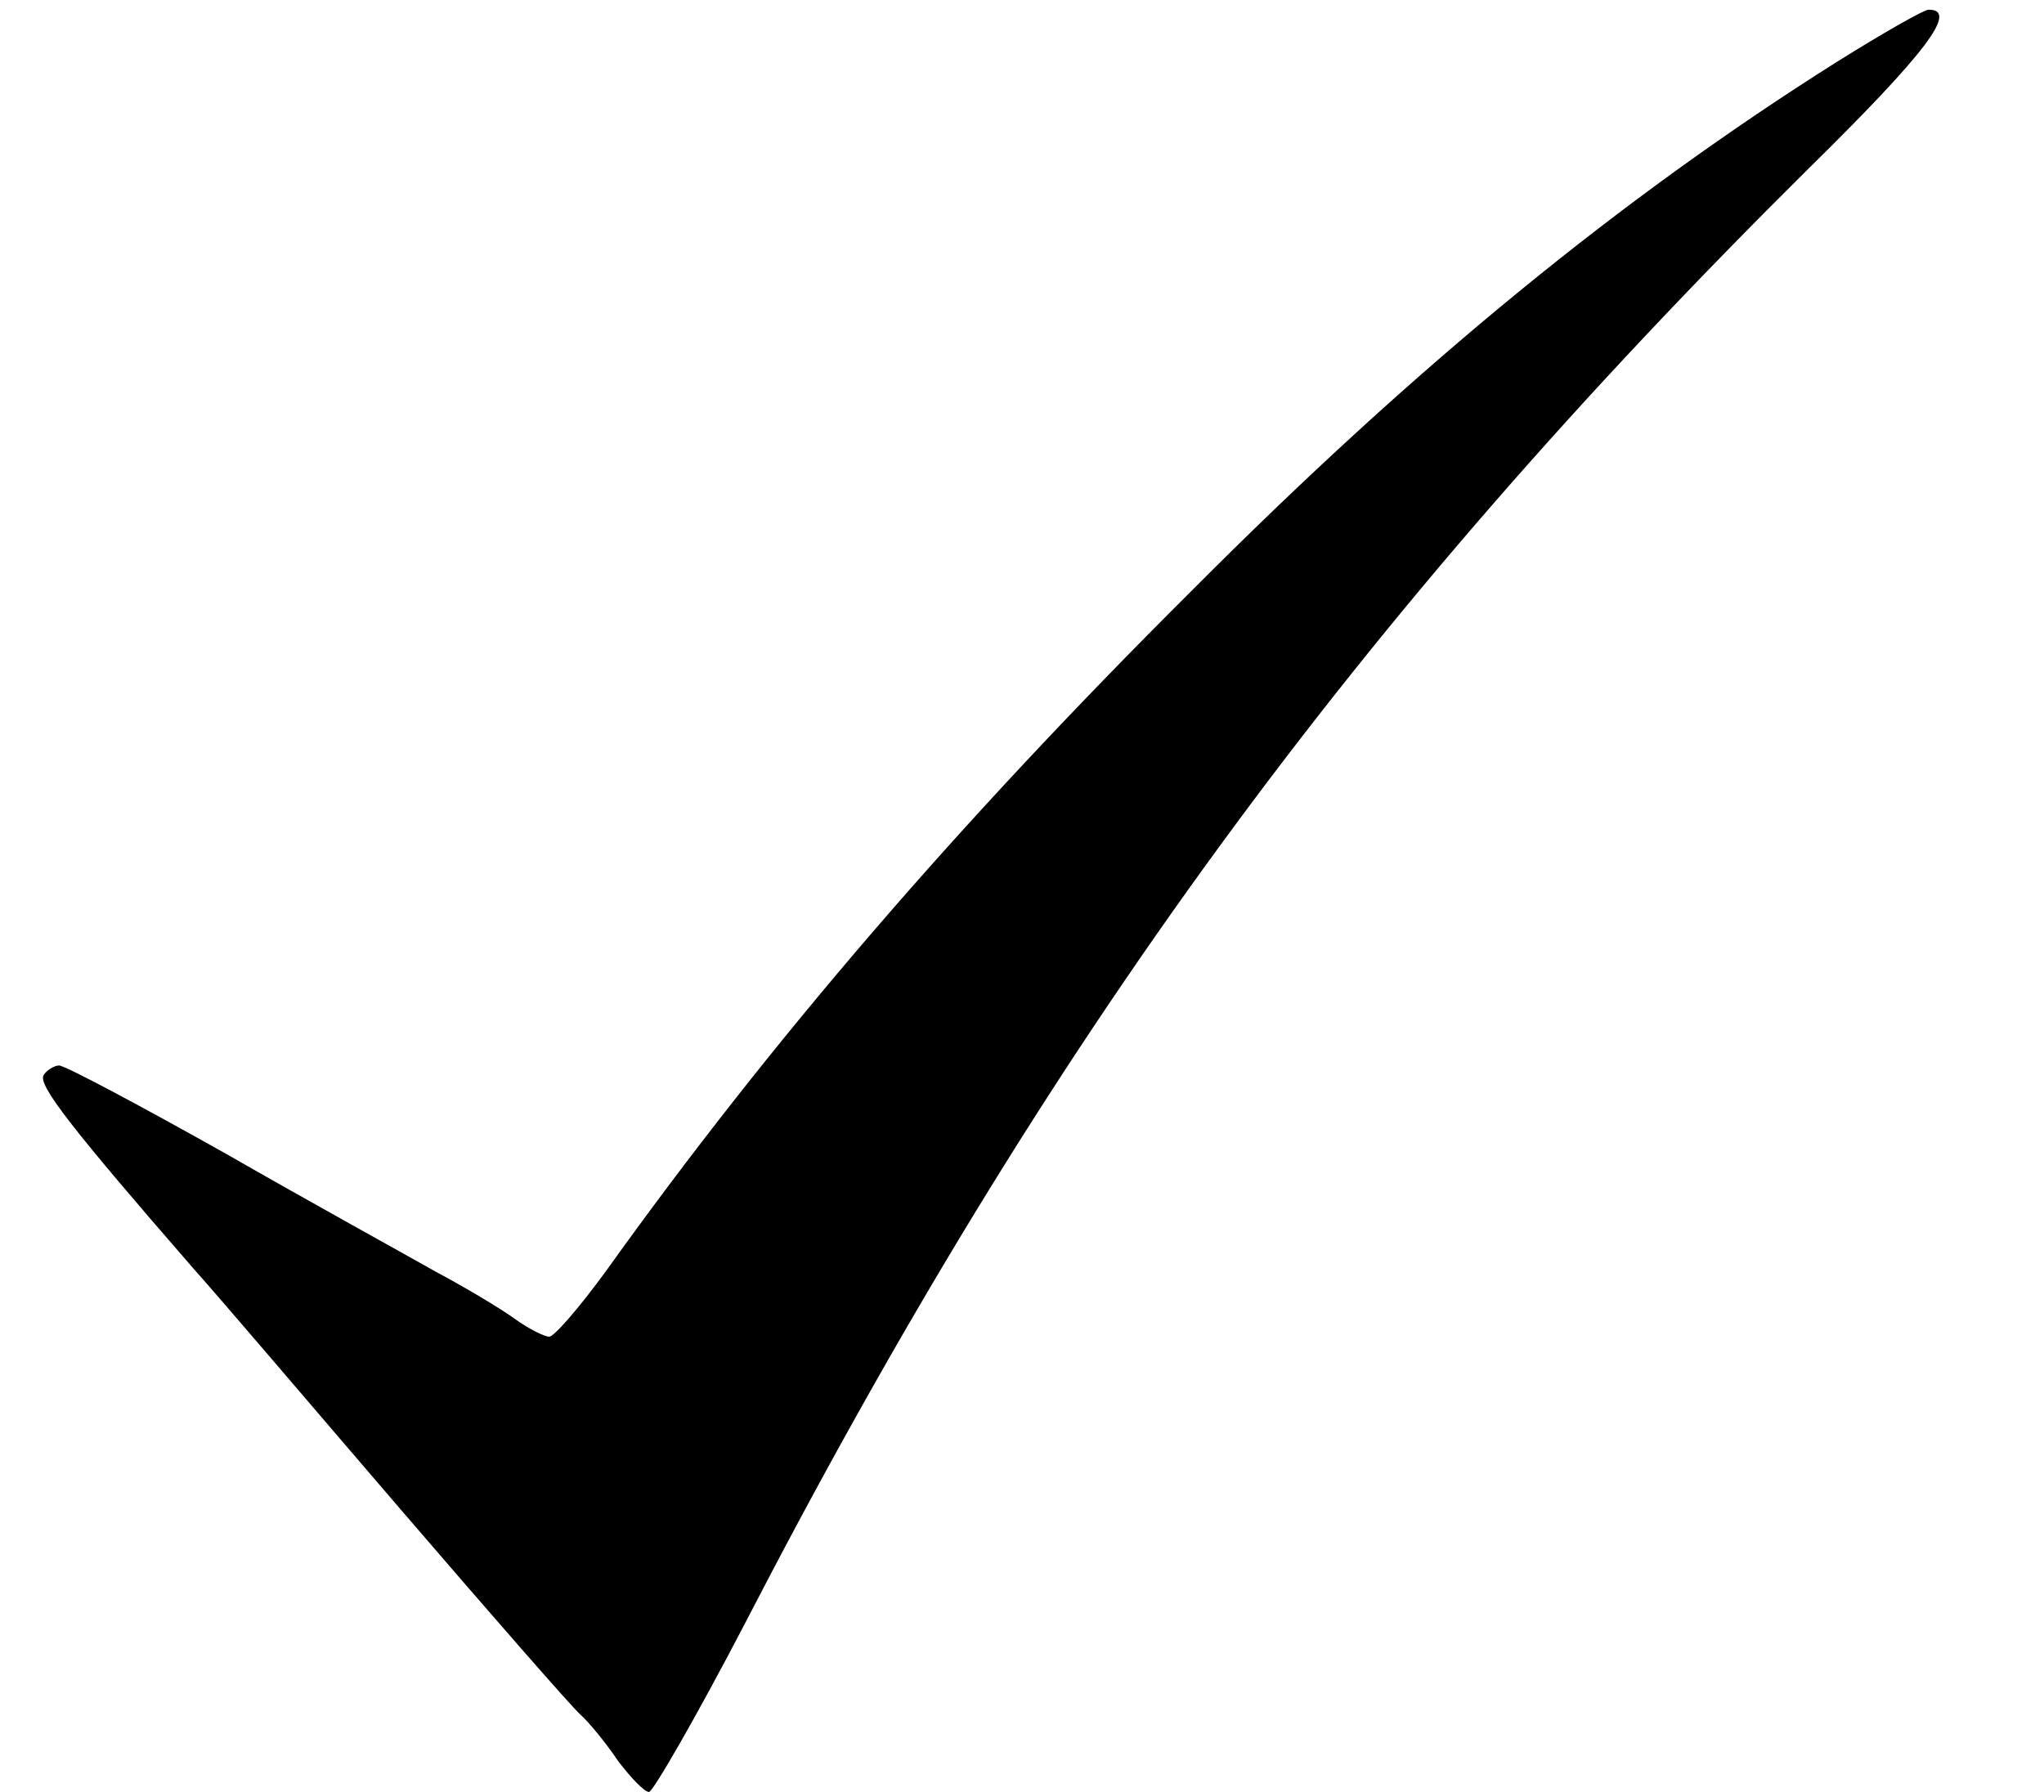 <?xml version="1.0" standalone="no"?>
<!DOCTYPE svg PUBLIC "-//W3C//DTD SVG 20010904//EN"
 "http://www.w3.org/TR/2001/REC-SVG-20010904/DTD/svg10.dtd">
<svg version="1.0" xmlns="http://www.w3.org/2000/svg"
 width="211pt" height="185pt" viewBox="0 0 211 185"
 preserveAspectRatio="xMidYMid meet">

<g transform="translate(0,185) scale(0.1,-0.1)"
fill="#000000" stroke="none">
<path d="M1896 1786 c-222 -140 -433 -312 -666 -546 -243 -242 -434 -464 -605
-703 -27 -37 -53 -67 -58 -67 -5 0 -21 8 -35 18 -15 11 -52 33 -82 49 -30 17
-128 71 -217 122 -89 50 -166 91 -172 91 -5 0 -13 -5 -16 -10 -6 -10 28 -54
155 -200 27 -30 123 -143 215 -250 92 -107 175 -202 184 -210 9 -8 27 -30 39
-48 13 -17 27 -32 32 -32 4 0 49 78 98 172 312 604 632 1041 1098 1503 123
121 156 165 125 165 -5 0 -47 -24 -95 -54z"/>
</g>
</svg>
